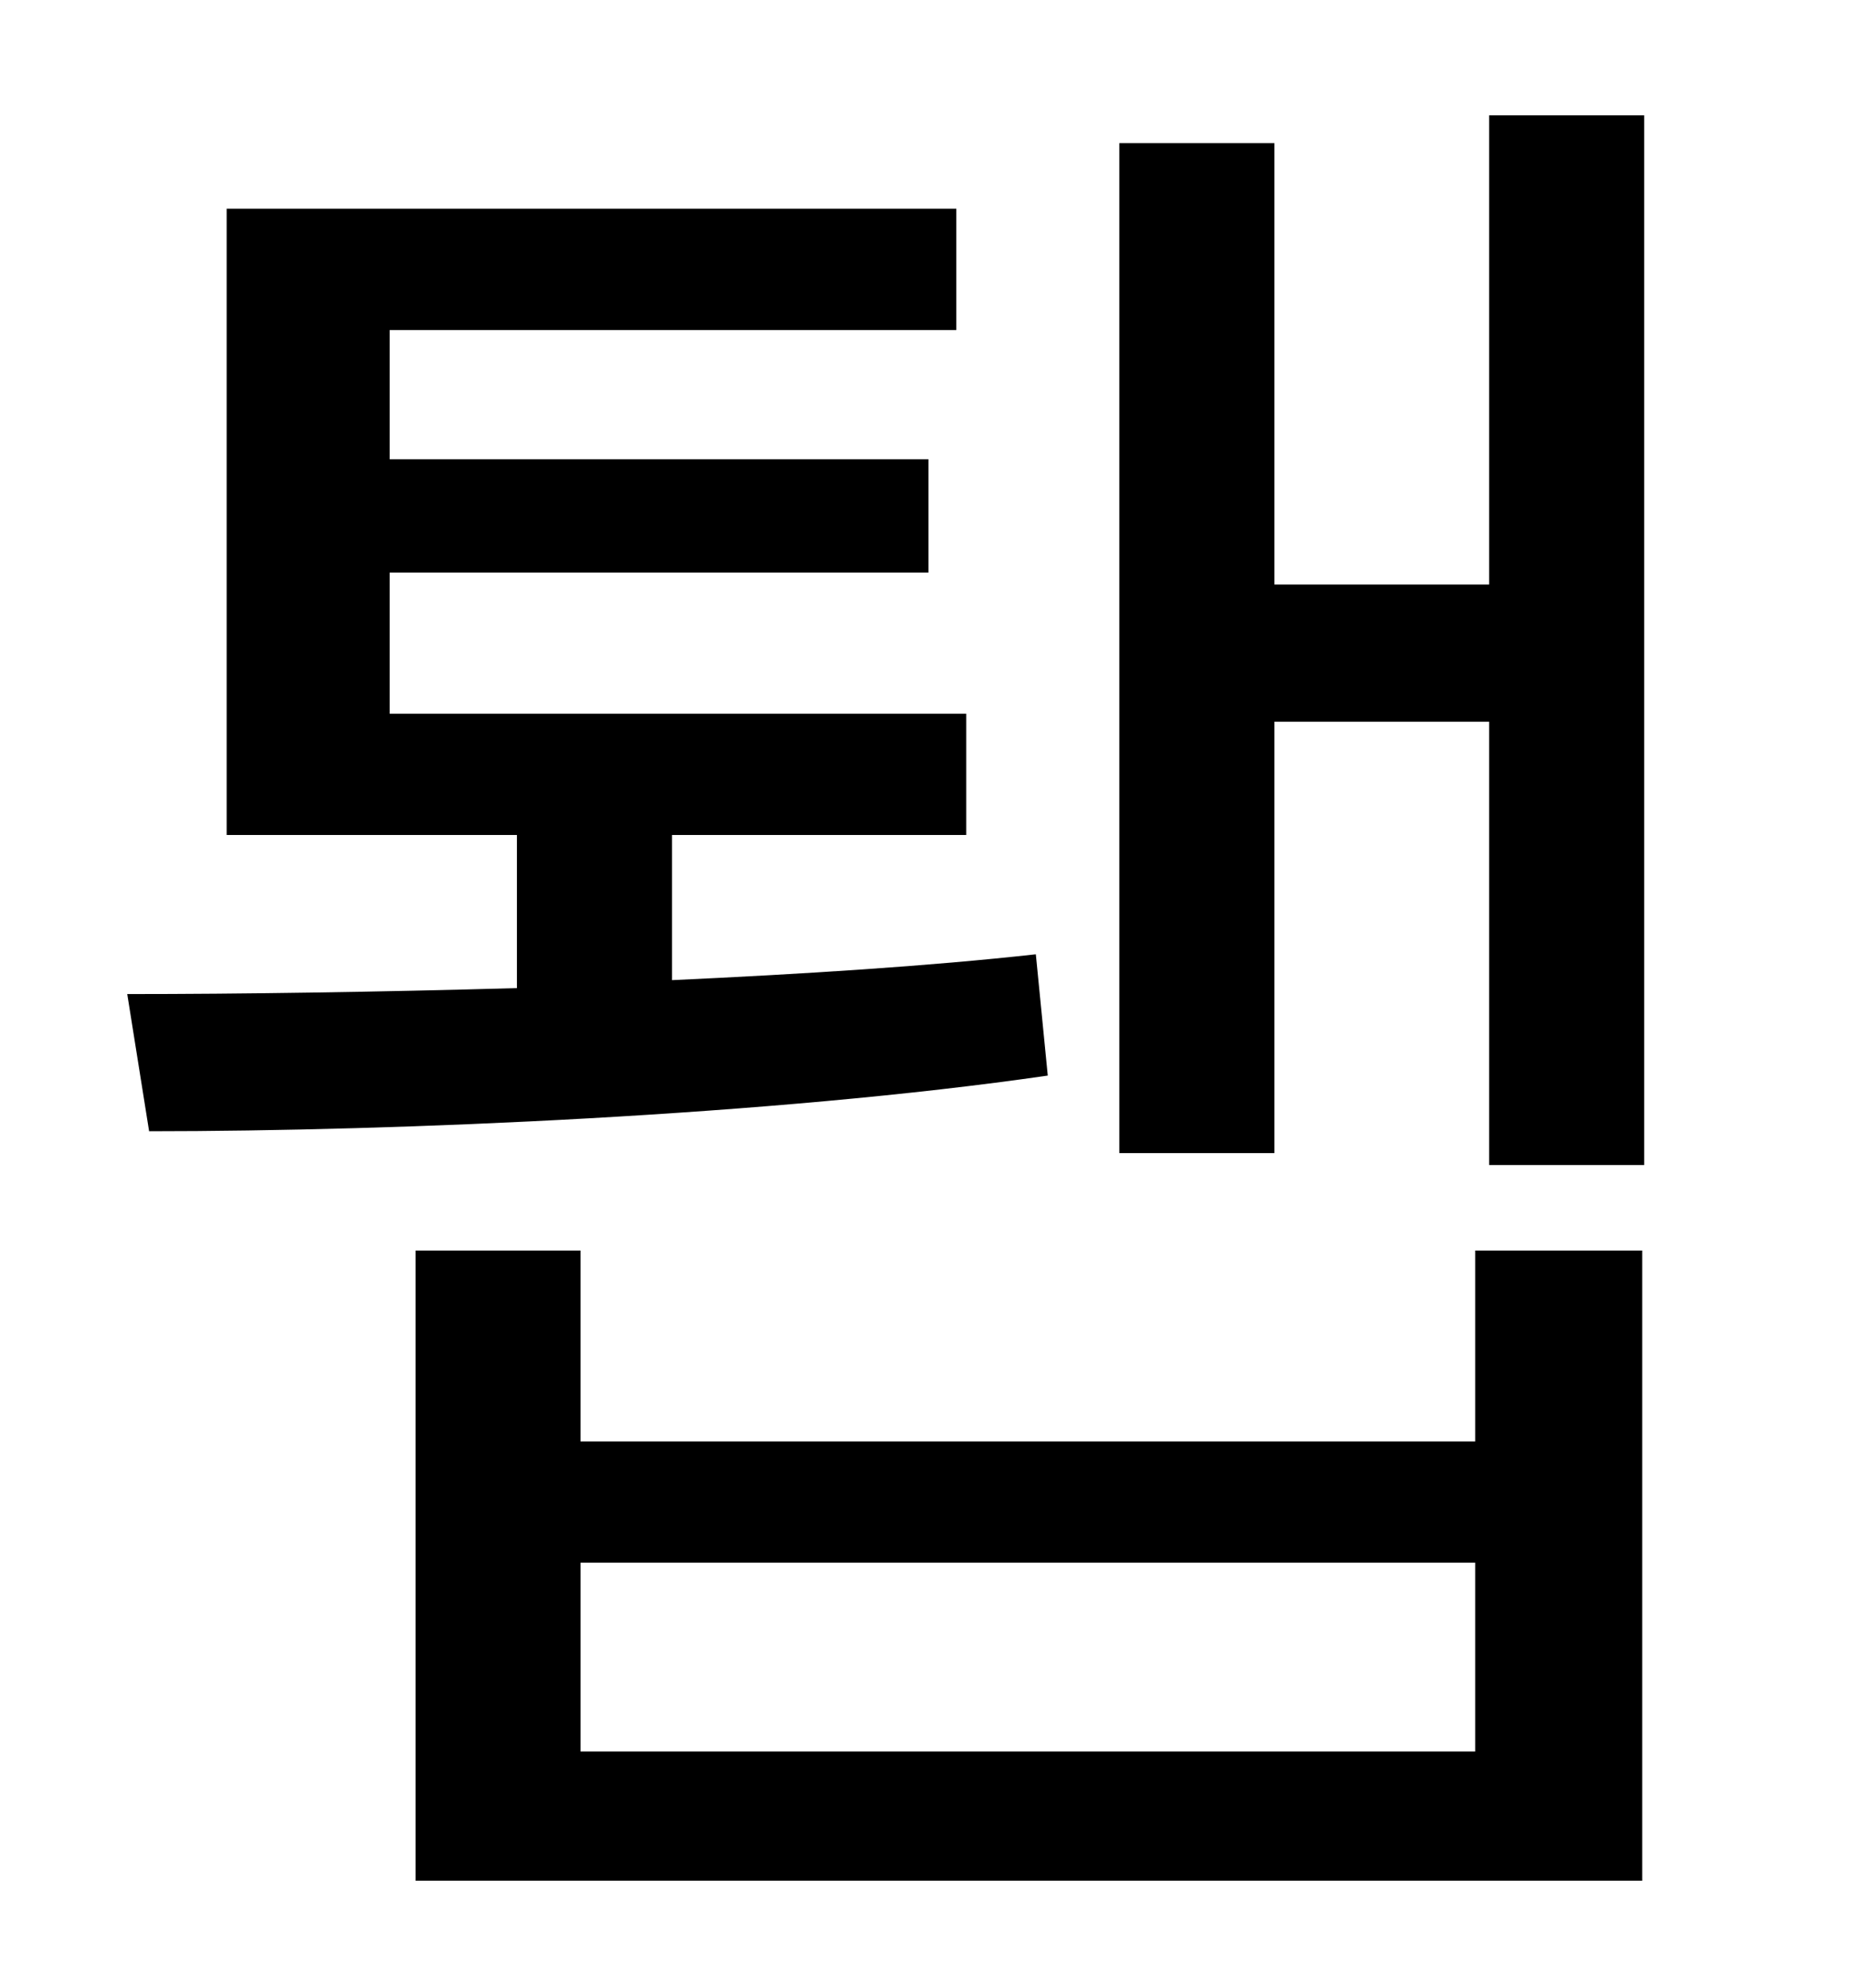 <?xml version="1.0" standalone="no"?>
<!DOCTYPE svg PUBLIC "-//W3C//DTD SVG 1.1//EN" "http://www.w3.org/Graphics/SVG/1.1/DTD/svg11.dtd" >
<svg xmlns="http://www.w3.org/2000/svg" xmlns:xlink="http://www.w3.org/1999/xlink" version="1.1" viewBox="-10 0 930 1000">
   <path fill="currentColor"
d="M511 480l6 61c-138 20 -327 28 -452 28l-11 -69c57 0 125 -1 196 -3v-77h-146v-315h367v61h-285v65h271v57h-271v71h290v61h-148v73c65 -3 129 -7 183 -13zM732 881v-95h-450v95h450zM732 725v-96h84v317h-617v-317h83v96h450zM739 58h78v528h-78v-223h-108v217h-78v-508
h78v222h108v-236z" />
</svg>
